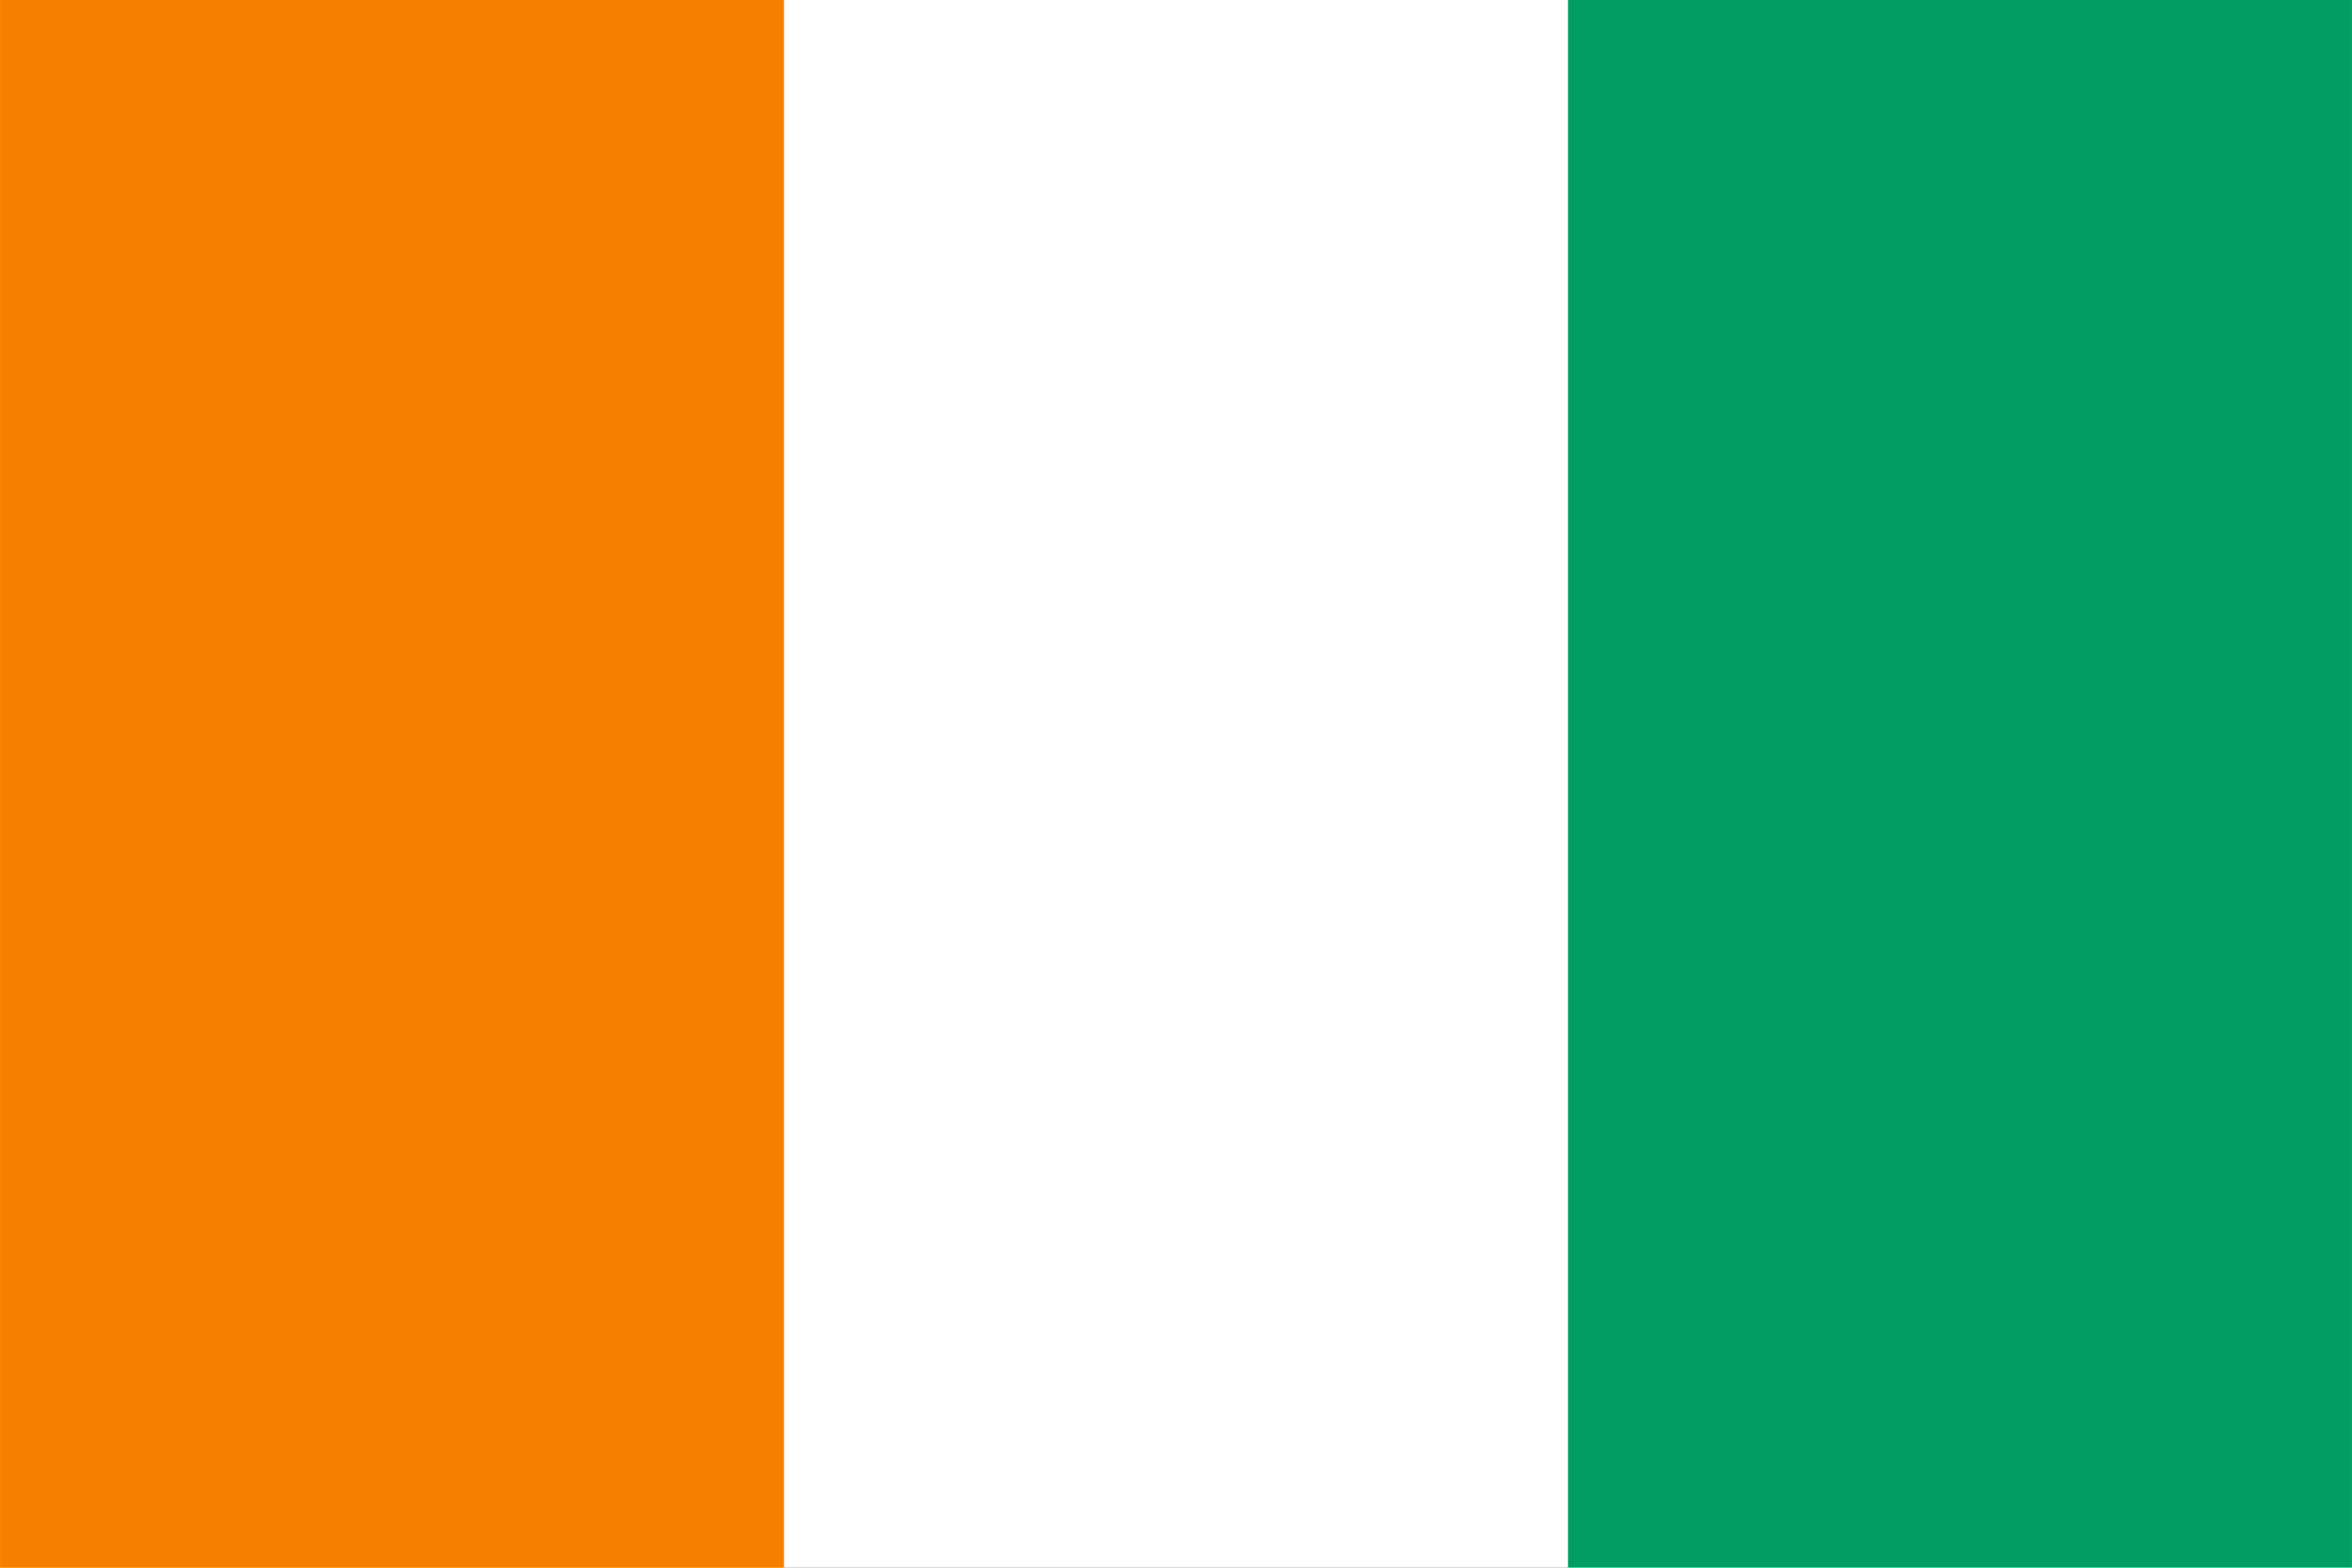 <svg id="Layer_1" data-name="Layer 1" xmlns="http://www.w3.org/2000/svg" width="370.42mm" height="246.94mm" viewBox="0 0 1050 700">
  <defs>
    <style>
      .cls-1 {
        fill: #009e60;
      }

      .cls-2 {
        fill: #fff;
      }

      .cls-3 {
        fill: #f77f00;
      }
    </style>
  </defs>
  <path class="cls-1" d="M0,0H1050V700H0Z" transform="translate(0 0)"/>
  <path class="cls-2" d="M0,0H700V700H0Z" transform="translate(0 0)"/>
  <path class="cls-3" d="M0,0H350V700H0Z" transform="translate(0 0)"/>
</svg>
